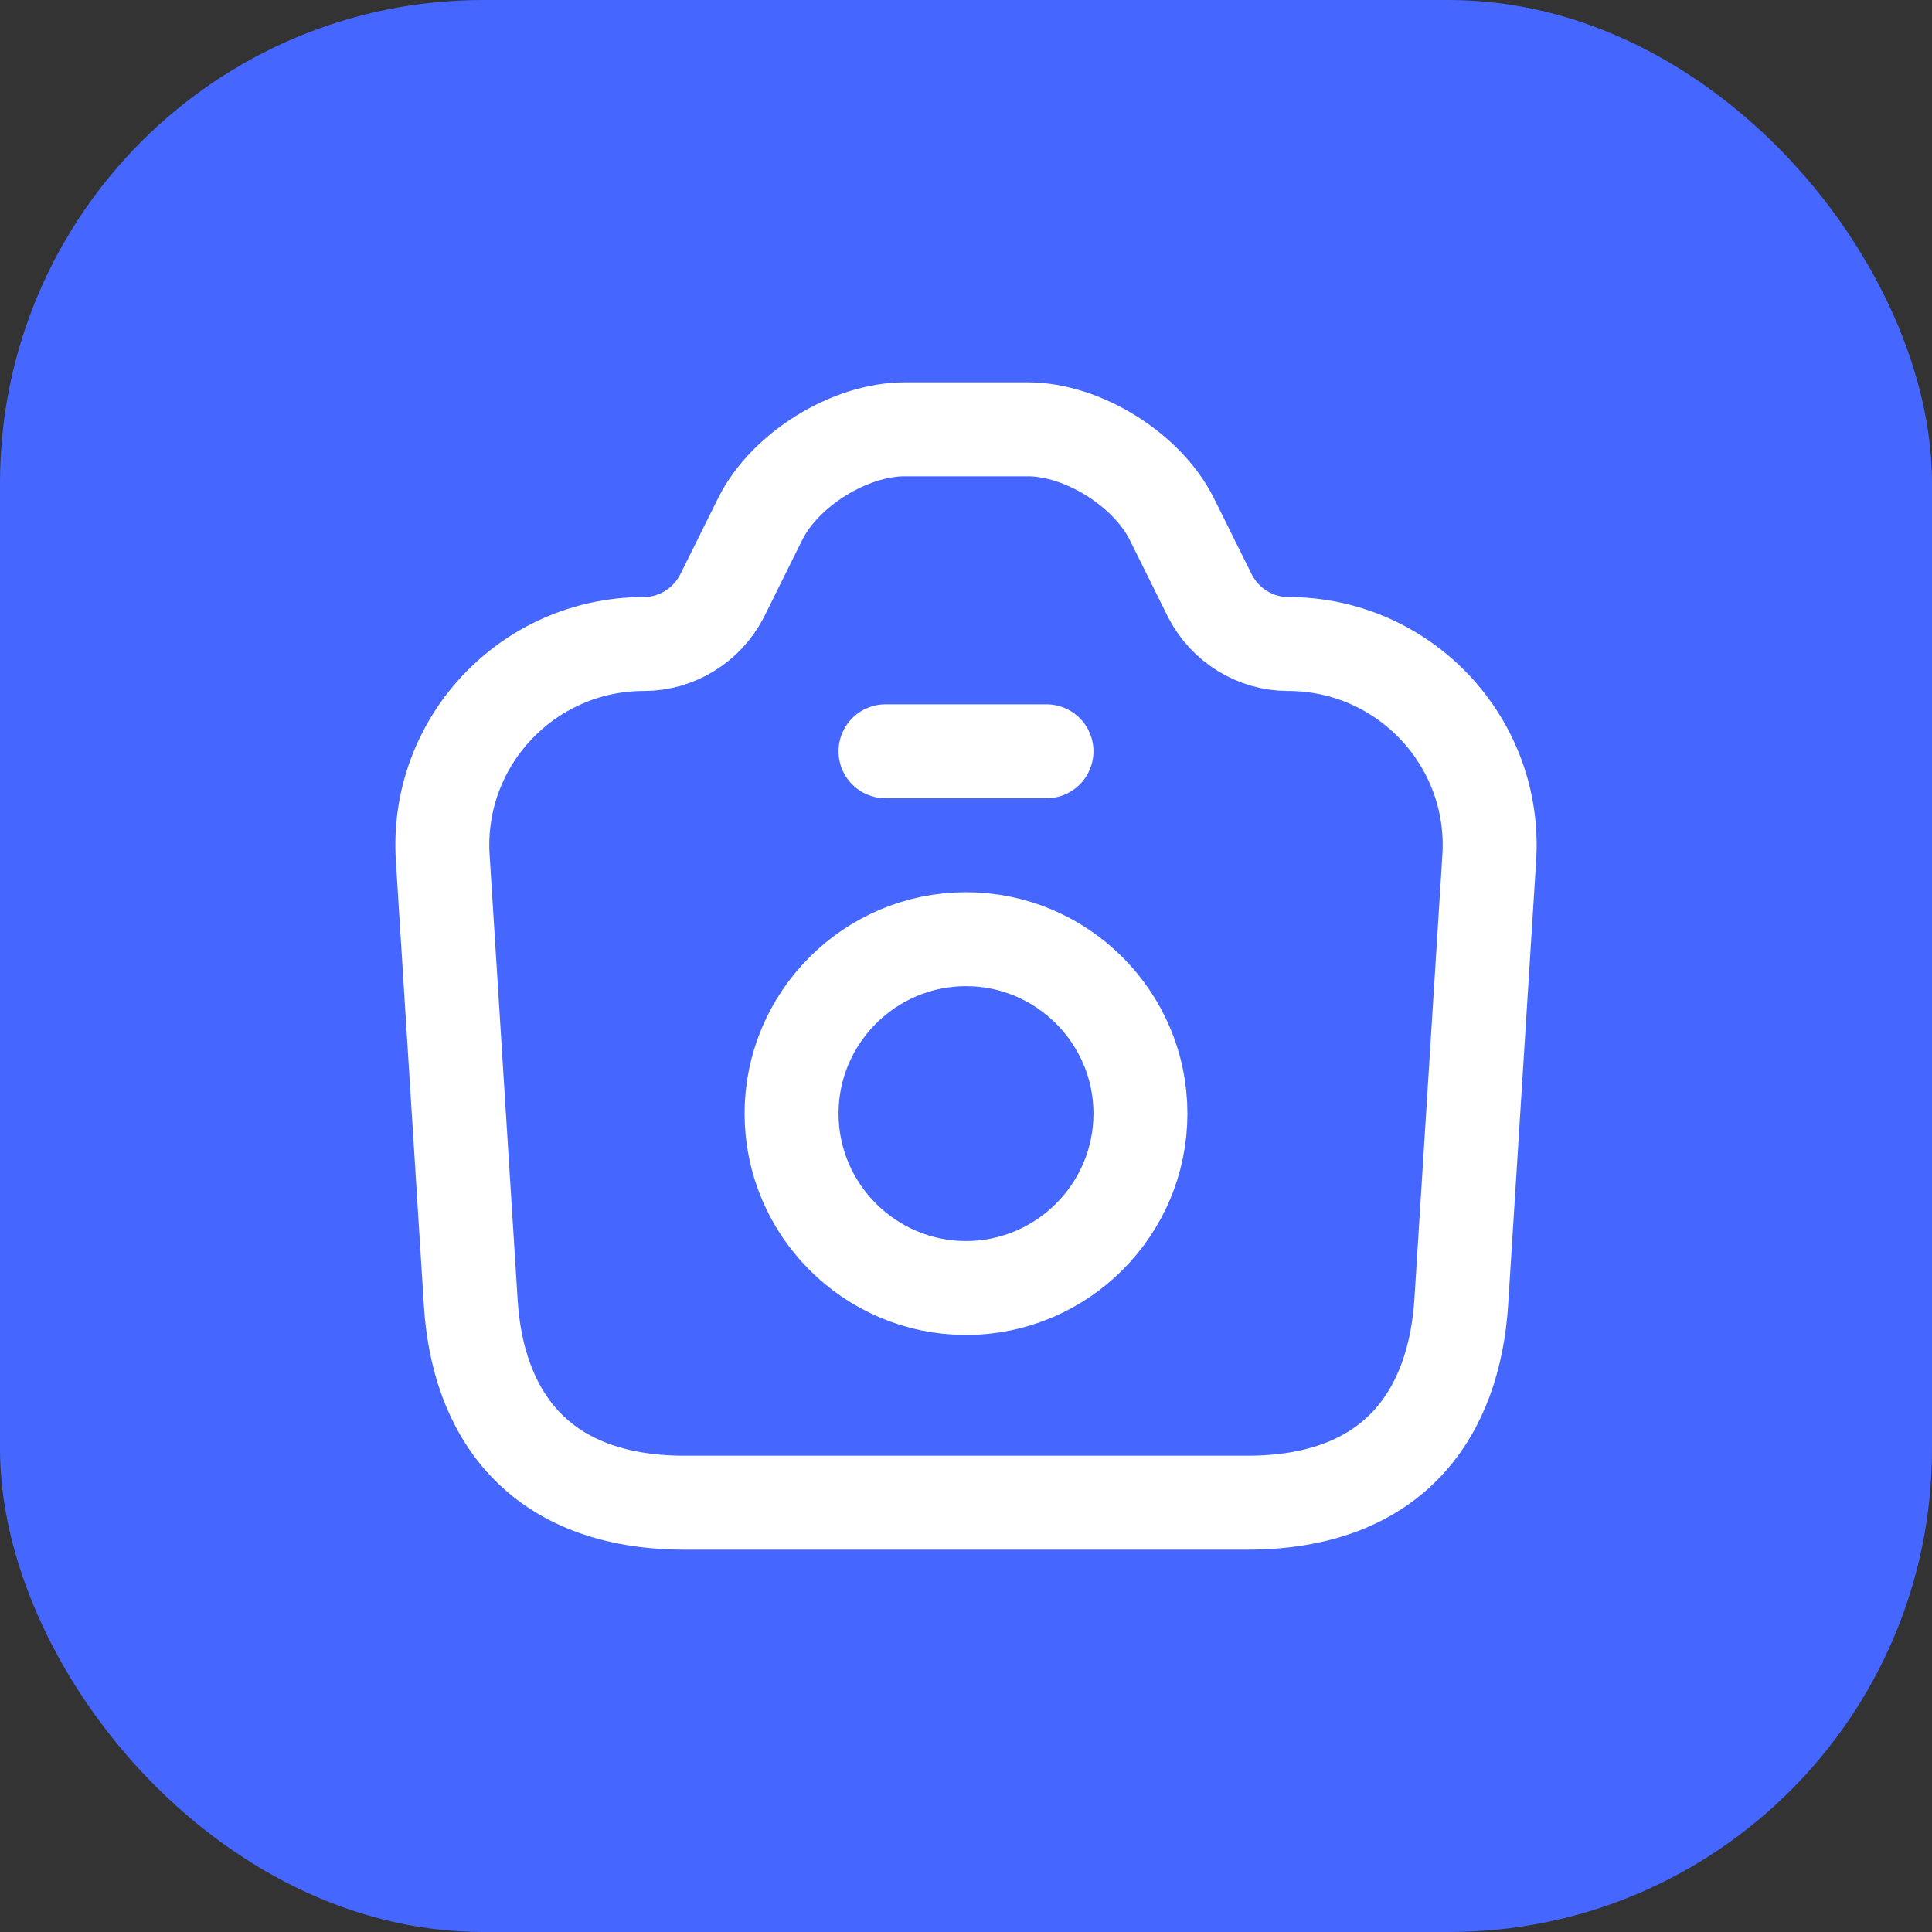 <svg width="24" height="24" viewBox="0 0 24 24" fill="none" xmlns="http://www.w3.org/2000/svg">
<rect x="0" y="0" width="24" height="24" fill="#333333" stroke="none"/>
<rect width="24" height="24" rx="6" fill="#4567FF"/>
<path d="M8.507 18.667H15.493C17.333 18.667 18.067 17.54 18.153 16.167L18.5 10.66C18.593 9.22 17.447 8 16 8C15.593 8 15.22 7.767 15.033 7.407L14.553 6.44C14.247 5.833 13.447 5.333 12.767 5.333H11.24C10.553 5.333 9.753 5.833 9.447 6.44L8.967 7.407C8.78 7.767 8.407 8 8 8C6.553 8 5.407 9.22 5.5 10.66L5.847 16.167C5.927 17.54 6.667 18.667 8.507 18.667Z" stroke="white" stroke-width="1.167" stroke-linecap="round" stroke-linejoin="round"/>
<path d="M11 9.333H13" stroke="white" stroke-width="1.167" stroke-linecap="round" stroke-linejoin="round"/>
<path d="M12 16C13.193 16 14.167 15.027 14.167 13.833C14.167 12.64 13.193 11.667 12 11.667C10.807 11.667 9.833 12.64 9.833 13.833C9.833 15.027 10.807 16 12 16Z" stroke="white" stroke-width="1.167" stroke-linecap="round" stroke-linejoin="round"/>
</svg>
